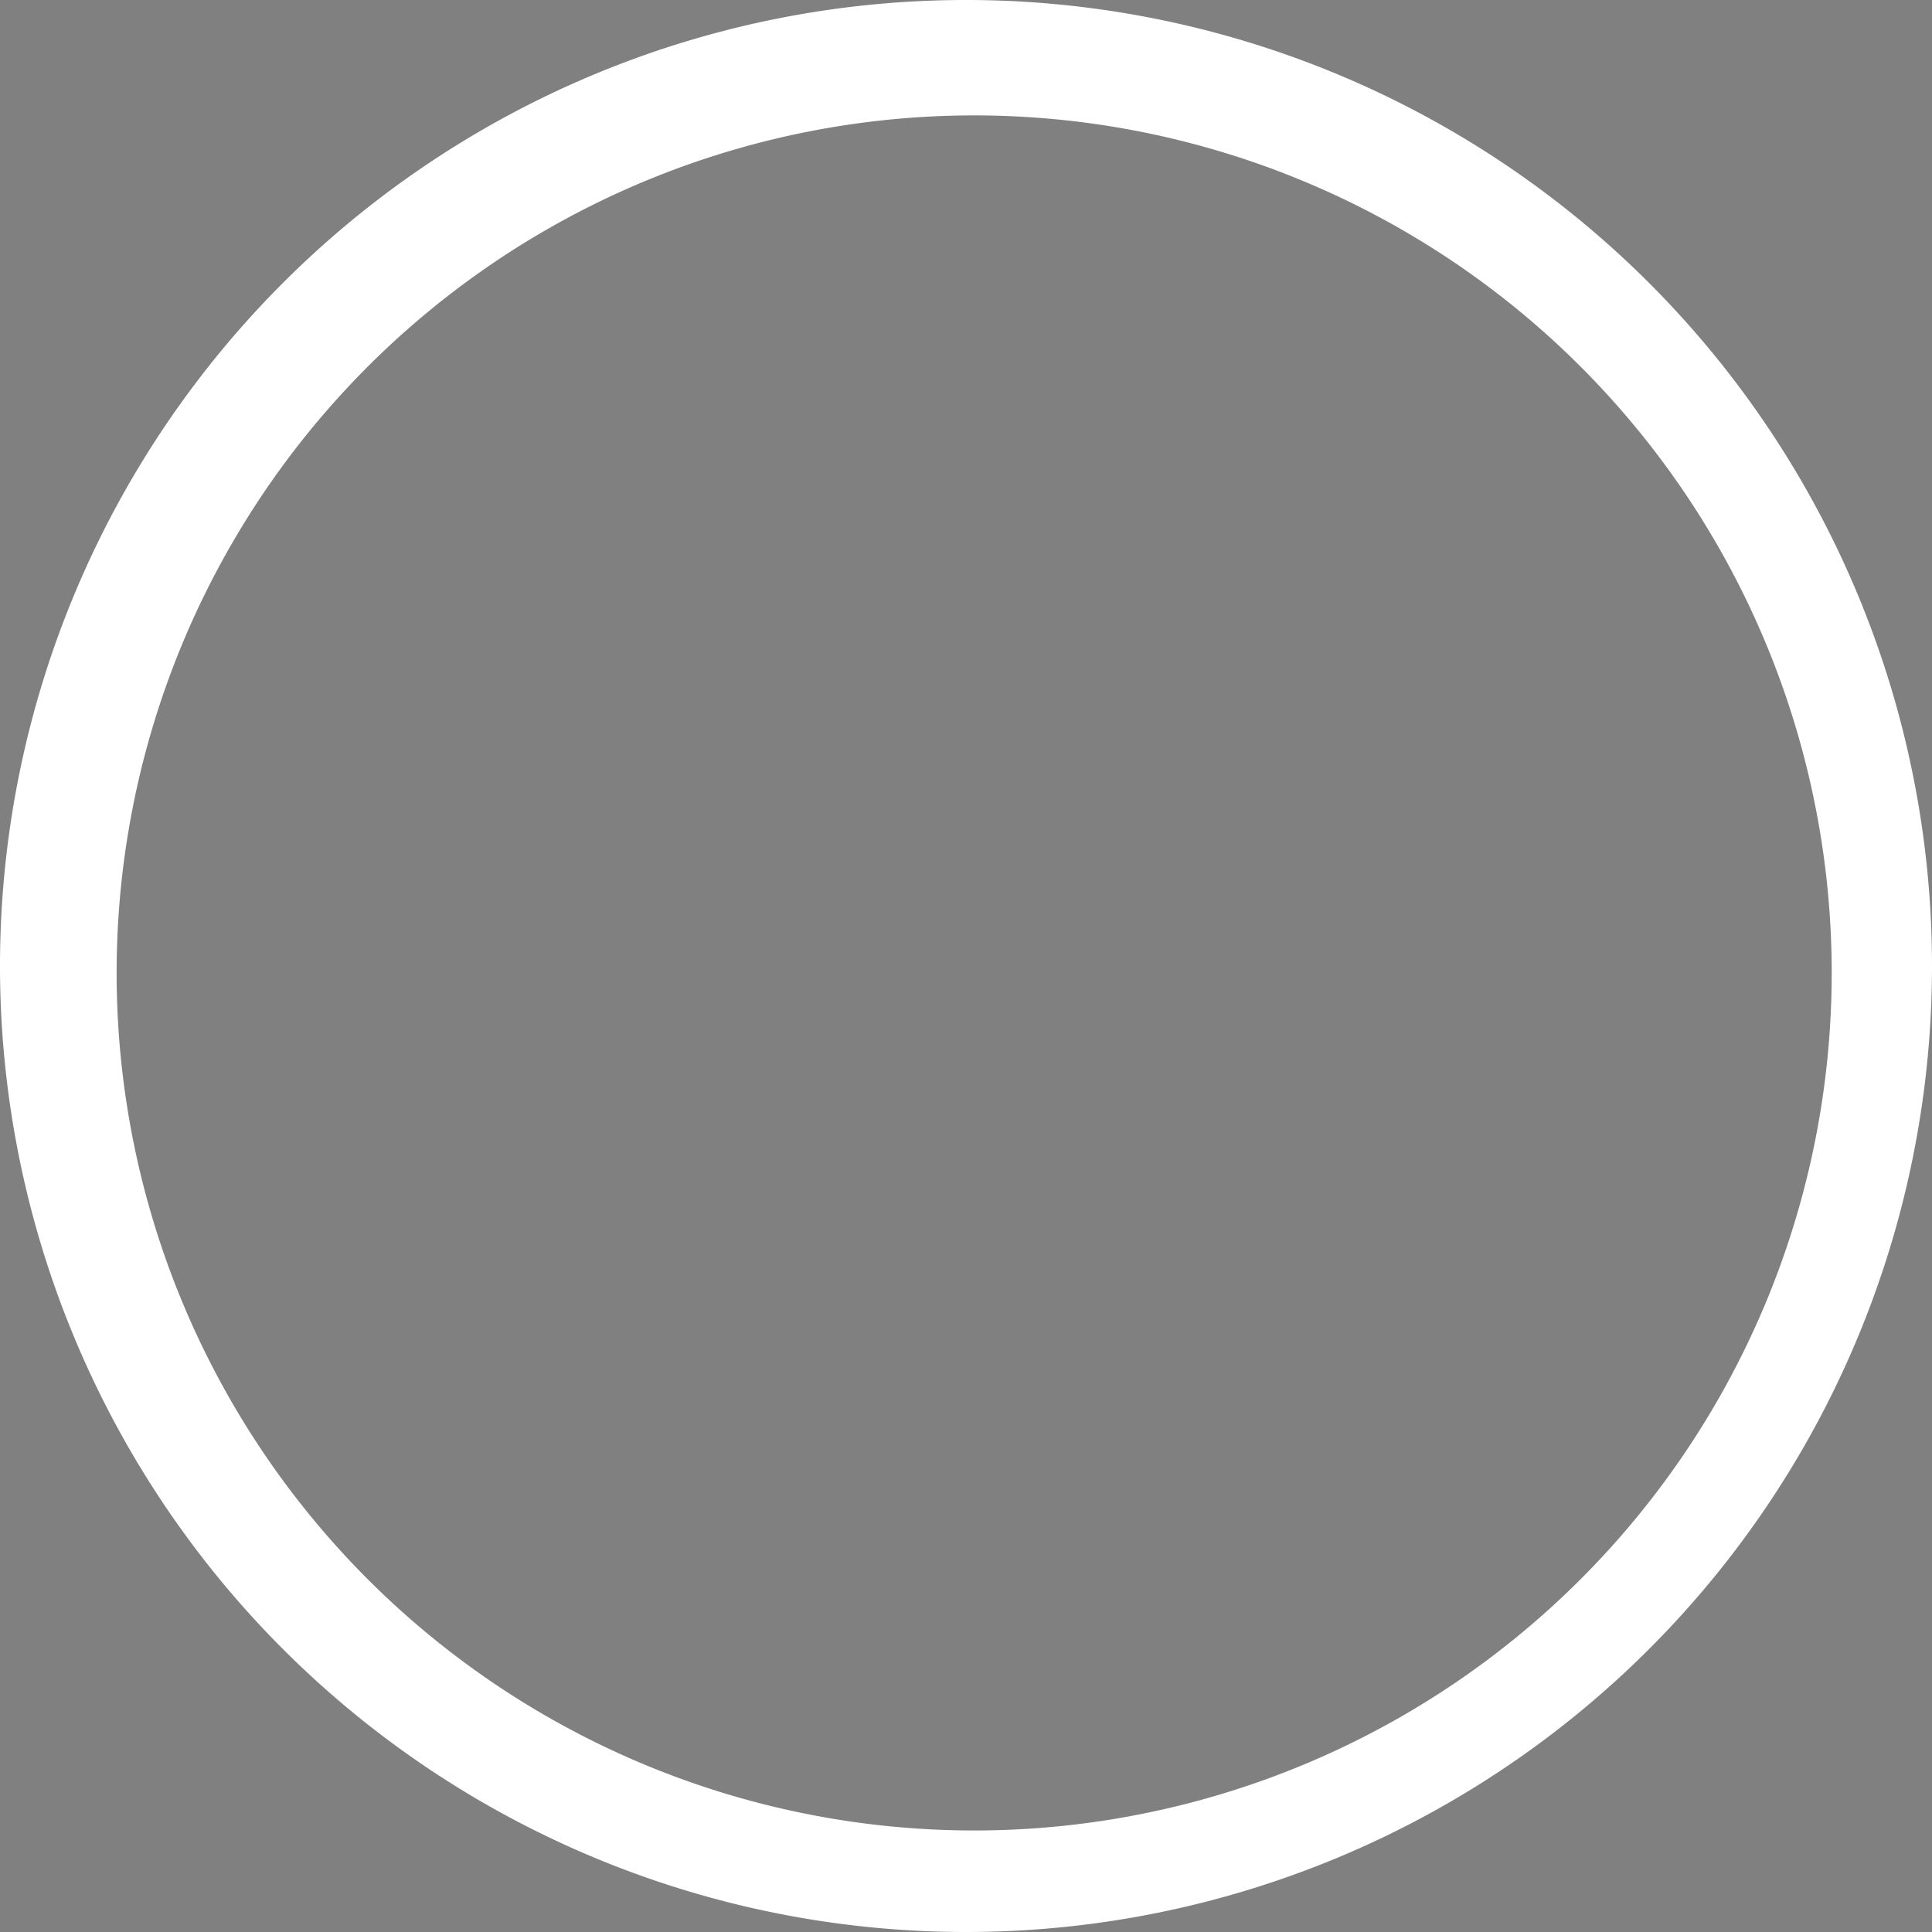 <?xml version="1.0" encoding="UTF-8" standalone="no"?>
<!-- Created with Inkscape (http://www.inkscape.org/) -->

<svg
   xmlns:dc="http://purl.org/dc/elements/1.1/"
   xmlns:cc="http://creativecommons.org/ns#"
   xmlns:rdf="http://www.w3.org/1999/02/22-rdf-syntax-ns#"
   xmlns:svg="http://www.w3.org/2000/svg"
   xmlns="http://www.w3.org/2000/svg"
   xmlns:sodipodi="http://sodipodi.sourceforge.net/DTD/sodipodi-0.dtd"
   xmlns:inkscape="http://www.inkscape.org/namespaces/inkscape"
   id="svg2"
   version="1.1"
   inkscape:version="0.91 r13725"
   width="124.165"
   height="124.165"
   viewBox="0 0 124.165 124.165"
   sodipodi:docname="icon-ring.svg"
   inkscape:export-filename="/home/hhl/.kde/share/apps/ksplash/Themes/siduction_KSplash/images/kdegear-1.png"
   inkscape:export-xdpi="90"
   inkscape:export-ydpi="90">
  <rect x="0" y="0" width="124.165" height="124.165" fill="#808080" stroke="none"/>
  <defs
     id="defs6" />
  <sodipodi:namedview
     pagecolor="#6d6d6d"
     bordercolor="#be0e0e"
     borderopacity="1"
     objecttolerance="10"
     gridtolerance="10"
     guidetolerance="10"
     inkscape:pageopacity="0"
     inkscape:pageshadow="2"
     inkscape:window-width="1440"
     inkscape:window-height="853"
     id="namedview4"
     showgrid="false"
     inkscape:zoom="2.97995"
     inkscape:cx="-85.696352"
     inkscape:cy="69.568184"
     inkscape:window-x="-7"
     inkscape:window-y="17"
     inkscape:window-maximized="1"
     inkscape:current-layer="svg2"
     borderlayer="true"
     fit-margin-top="0"
     fit-margin-left="0"
     fit-margin-right="0"
     fit-margin-bottom="0" />
  <rect
     style="opacity:1;fill:#1a1a1a;fill-opacity:1;stroke:none;stroke-width:0.39;stroke-linecap:round;stroke-linejoin:round;stroke-miterlimit:4;stroke-dasharray:none;stroke-opacity:1"
     id="rect4166"
     width="151.469"
     height="133.225"
     x="526.455"
     y="-13.461" />
  <path
     style="opacity:1;fill:#ffffff;fill-opacity:1;stroke:none;stroke-width:0.39;stroke-linecap:round;stroke-linejoin:round;stroke-miterlimit:4;stroke-dasharray:none;stroke-opacity:1"
     d="M 62.082,0 A 62.082,62.082 0 0 0 0,62.082 62.082,62.082 0 0 0 62.082,124.165 62.082,62.082 0 0 0 124.165,62.082 62.082,62.082 0 0 0 62.082,0 Z m 0.526,7.417 A 55.112,55.112 0 0 1 117.719,62.53 55.112,55.112 0 0 1 62.609,117.64 55.112,55.112 0 0 1 7.496,62.53 55.112,55.112 0 0 1 62.609,7.417 Z"
     id="path4139"
     inkscape:connector-curvature="0" />
</svg>
